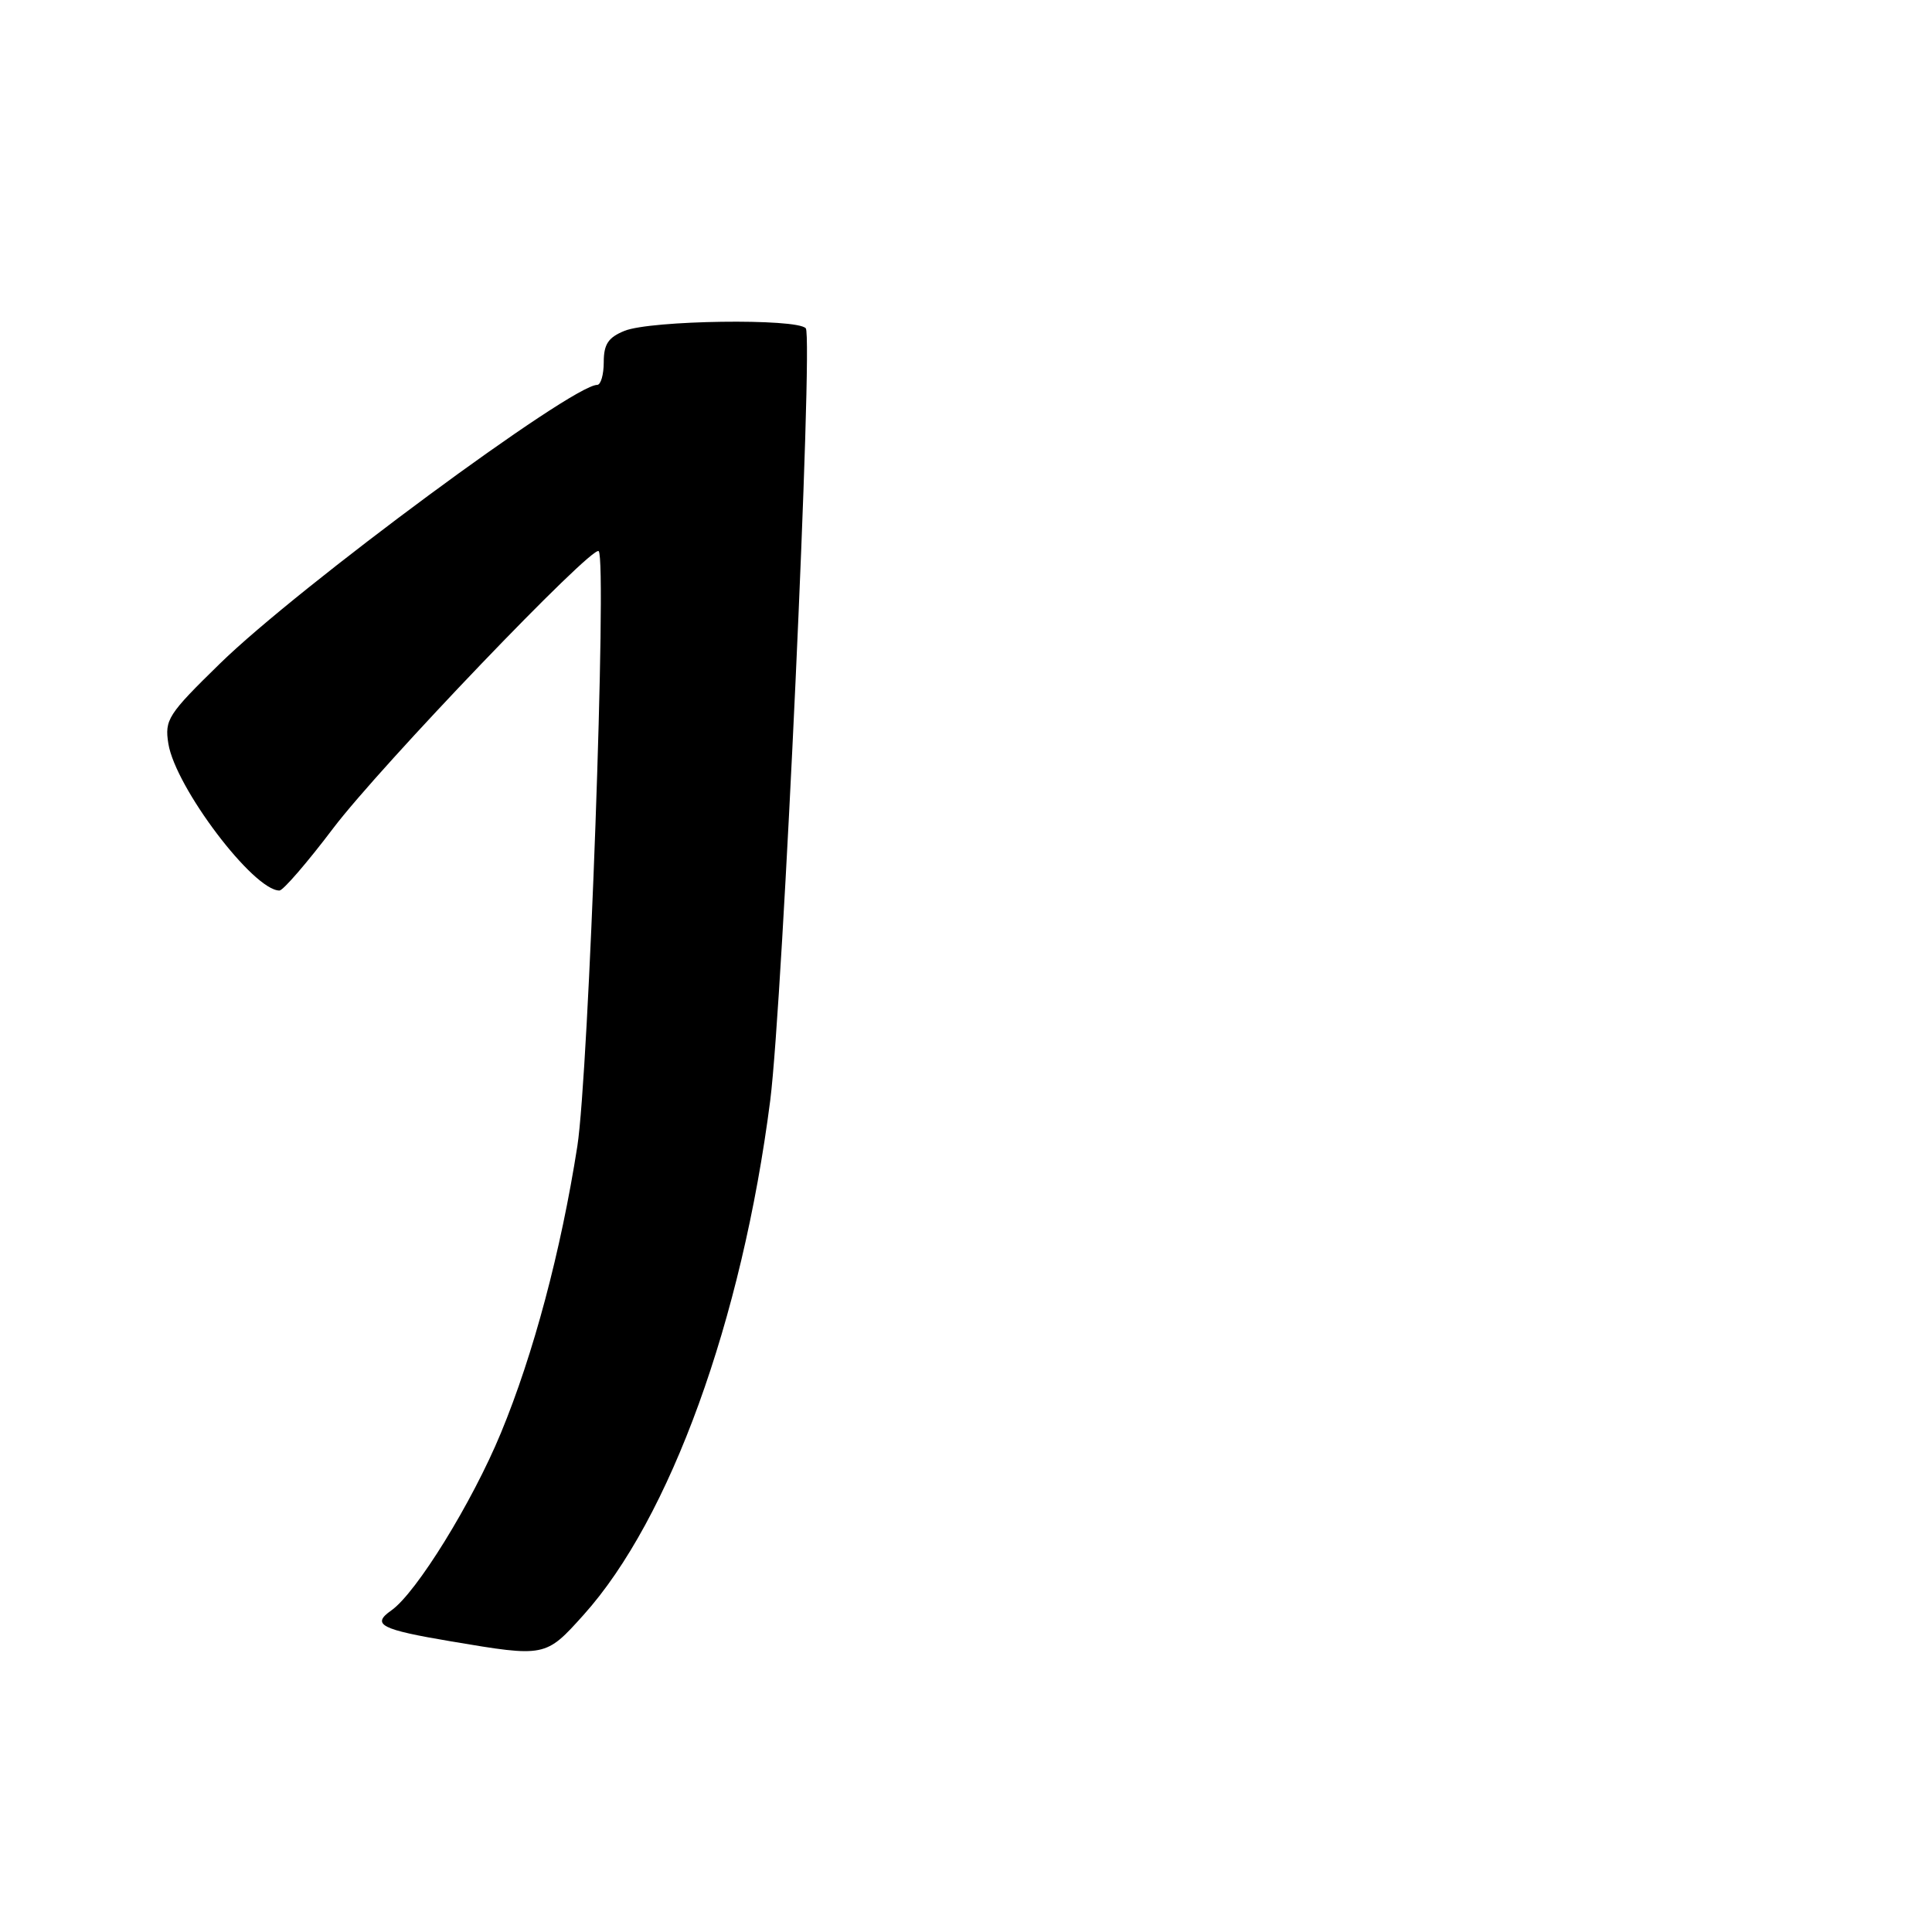 <?xml version="1.0" encoding="UTF-8" standalone="no"?>
<!DOCTYPE svg PUBLIC "-//W3C//DTD SVG 1.1//EN" "http://www.w3.org/Graphics/SVG/1.1/DTD/svg11.dtd" >
<svg xmlns="http://www.w3.org/2000/svg" xmlns:xlink="http://www.w3.org/1999/xlink" version="1.1" viewBox="0 0 256 256">
 <g >
 <path fill="currentColor"
d=" M 77.32 213.99 C 88.78 201.24 98.32 174.95 102.06 145.81 C 103.72 132.81 107.78 44.67 106.77 43.50 C 105.60 42.16 86.24 42.43 82.75 43.84 C 80.60 44.71 80.00 45.61 80.00 47.98 C 80.00 49.64 79.61 51.00 79.13 51.00 C 75.77 51.00 39.54 77.76 29.13 87.94 C 22.24 94.67 21.80 95.36 22.31 98.55 C 23.26 104.35 33.58 118.00 37.03 118.00 C 37.51 118.00 40.72 114.29 44.15 109.75 C 50.39 101.51 78.52 72.15 79.33 73.03 C 80.45 74.25 78.01 142.20 76.50 151.88 C 74.32 165.81 70.69 179.44 66.37 189.88 C 62.58 199.06 55.16 211.08 51.85 213.39 C 49.17 215.27 50.44 215.92 59.83 217.50 C 72.25 219.59 72.29 219.59 77.32 213.99 Z "/>
</g>
</svg>